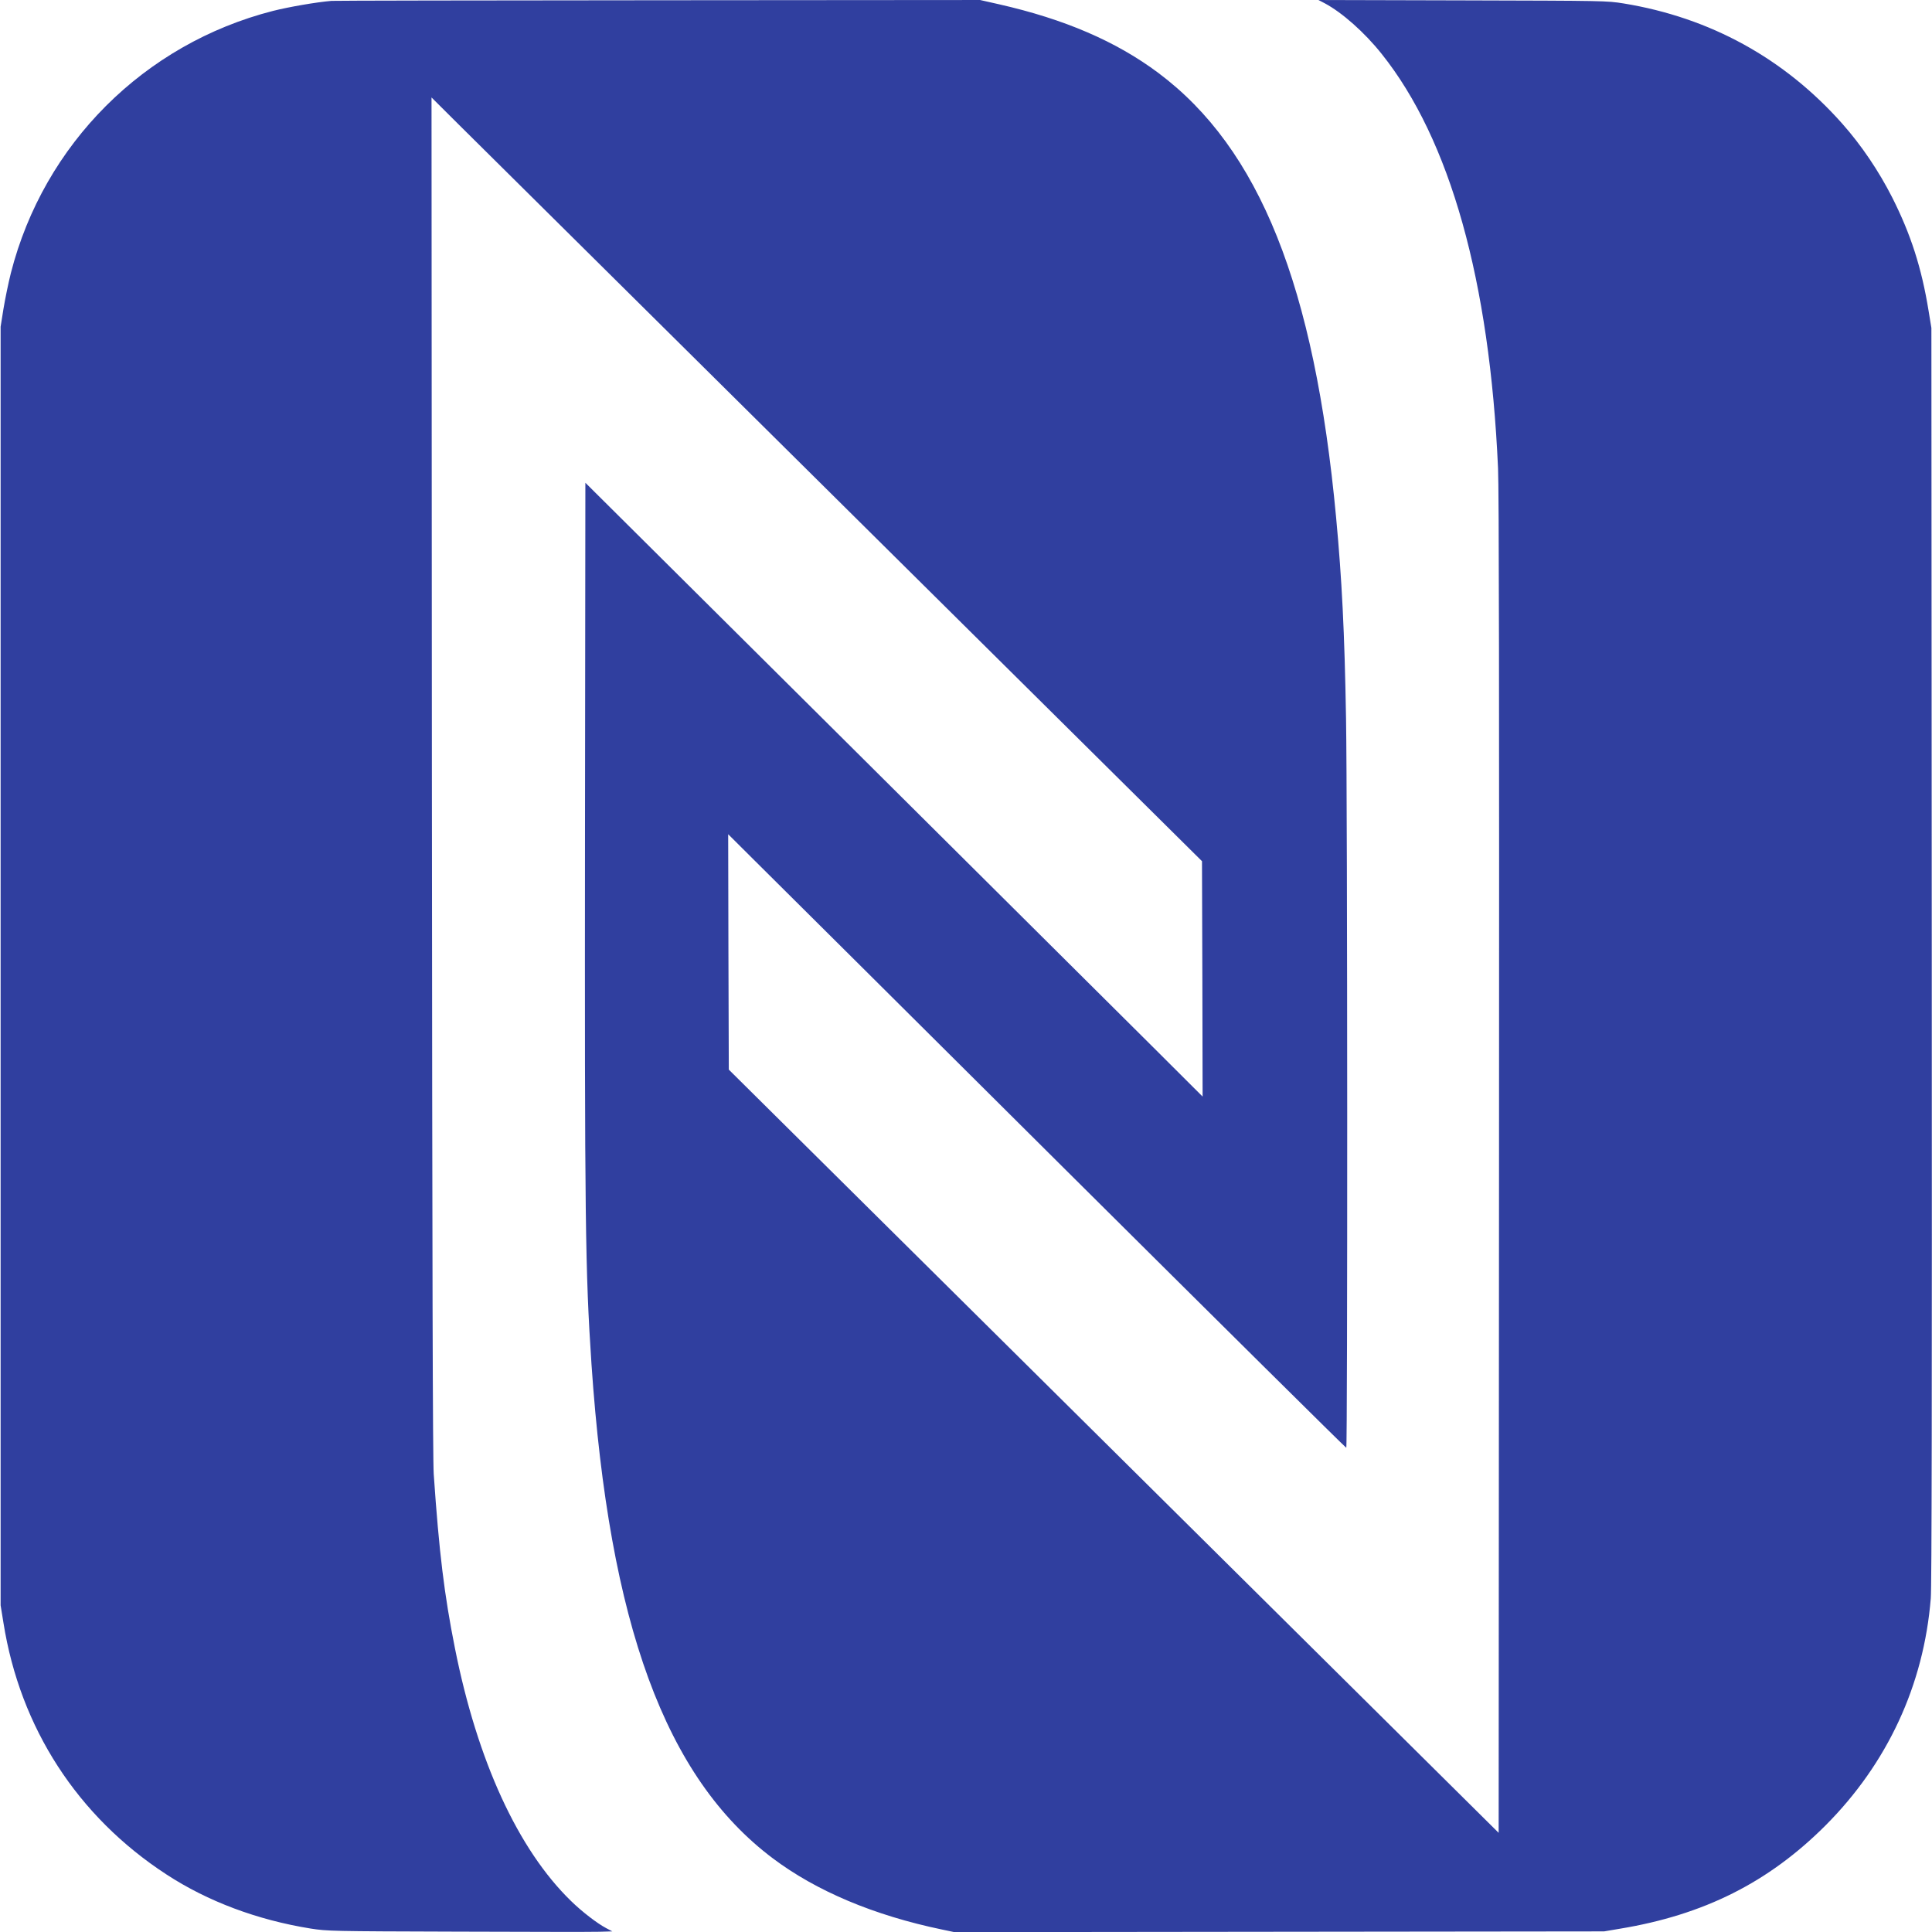 <?xml version="1.0" standalone="no"?>
<!DOCTYPE svg PUBLIC "-//W3C//DTD SVG 20010904//EN"
 "http://www.w3.org/TR/2001/REC-SVG-20010904/DTD/svg10.dtd">
<svg version="1.0" xmlns="http://www.w3.org/2000/svg"
 width="1576pt" height="1576pt" viewBox="0 0 1576 1576"
 preserveAspectRatio="xMidYMid meet">
<g transform="translate(0,1576) scale(0.1,-0.1)"
fill="#303F9F" stroke="none">
<path d="M2705 15753 c-127 -11 -347 -49 -478 -82 -1052 -269 -1869 -1086
-2138 -2137 -21 -83 -48 -216 -61 -295 l-23 -144 0 -5215 0 -5215 23 -142
c136 -858 605 -1581 1329 -2053 338 -221 743 -372 1178 -442 137 -21 162 -22
1195 -25 580 -2 1102 -3 1160 -1 l105 3 -51 27 c-72 38 -196 133 -285 220
-433 420 -765 1144 -948 2063 -87 436 -129 780 -173 1420 -8 126 -12 1615 -15
5700 l-3 5530 227 -226 c126 -124 1540 -1526 3143 -3115 l2915 -2889 3 -960 2
-960 -402 401 c-222 221 -1355 1348 -2518 2504 l-2115 2102 -3 -2824 c-3
-3199 2 -3604 53 -4368 145 -2122 603 -3371 1479 -4029 355 -267 824 -465
1381 -581 l100 -21 2650 3 2650 3 130 22 c684 113 1211 377 1676 842 505 506
802 1145 859 1853 8 93 10 1663 8 5248 l-3 5115 -23 140 c-57 351 -145 624
-297 925 -111 218 -251 425 -406 600 -473 534 -1080 867 -1785 982 -138 22
-150 22 -1314 25 l-1175 3 50 -26 c143 -76 327 -239 466 -414 558 -699 881
-1850 949 -3380 8 -173 10 -1849 8 -5688 l-3 -5443 -3140 3113 -3140 3113 -3
960 -2 960 217 -216 c120 -119 1253 -1245 2517 -2503 1264 -1257 2303 -2286
2308 -2286 11 0 10 5284 -2 5950 -12 708 -34 1135 -81 1640 -176 1887 -625
3009 -1451 3626 -344 257 -765 438 -1298 559 l-155 35 -2625 -2 c-1444 -1
-2643 -3 -2665 -5z"/>
</g>
</svg>
